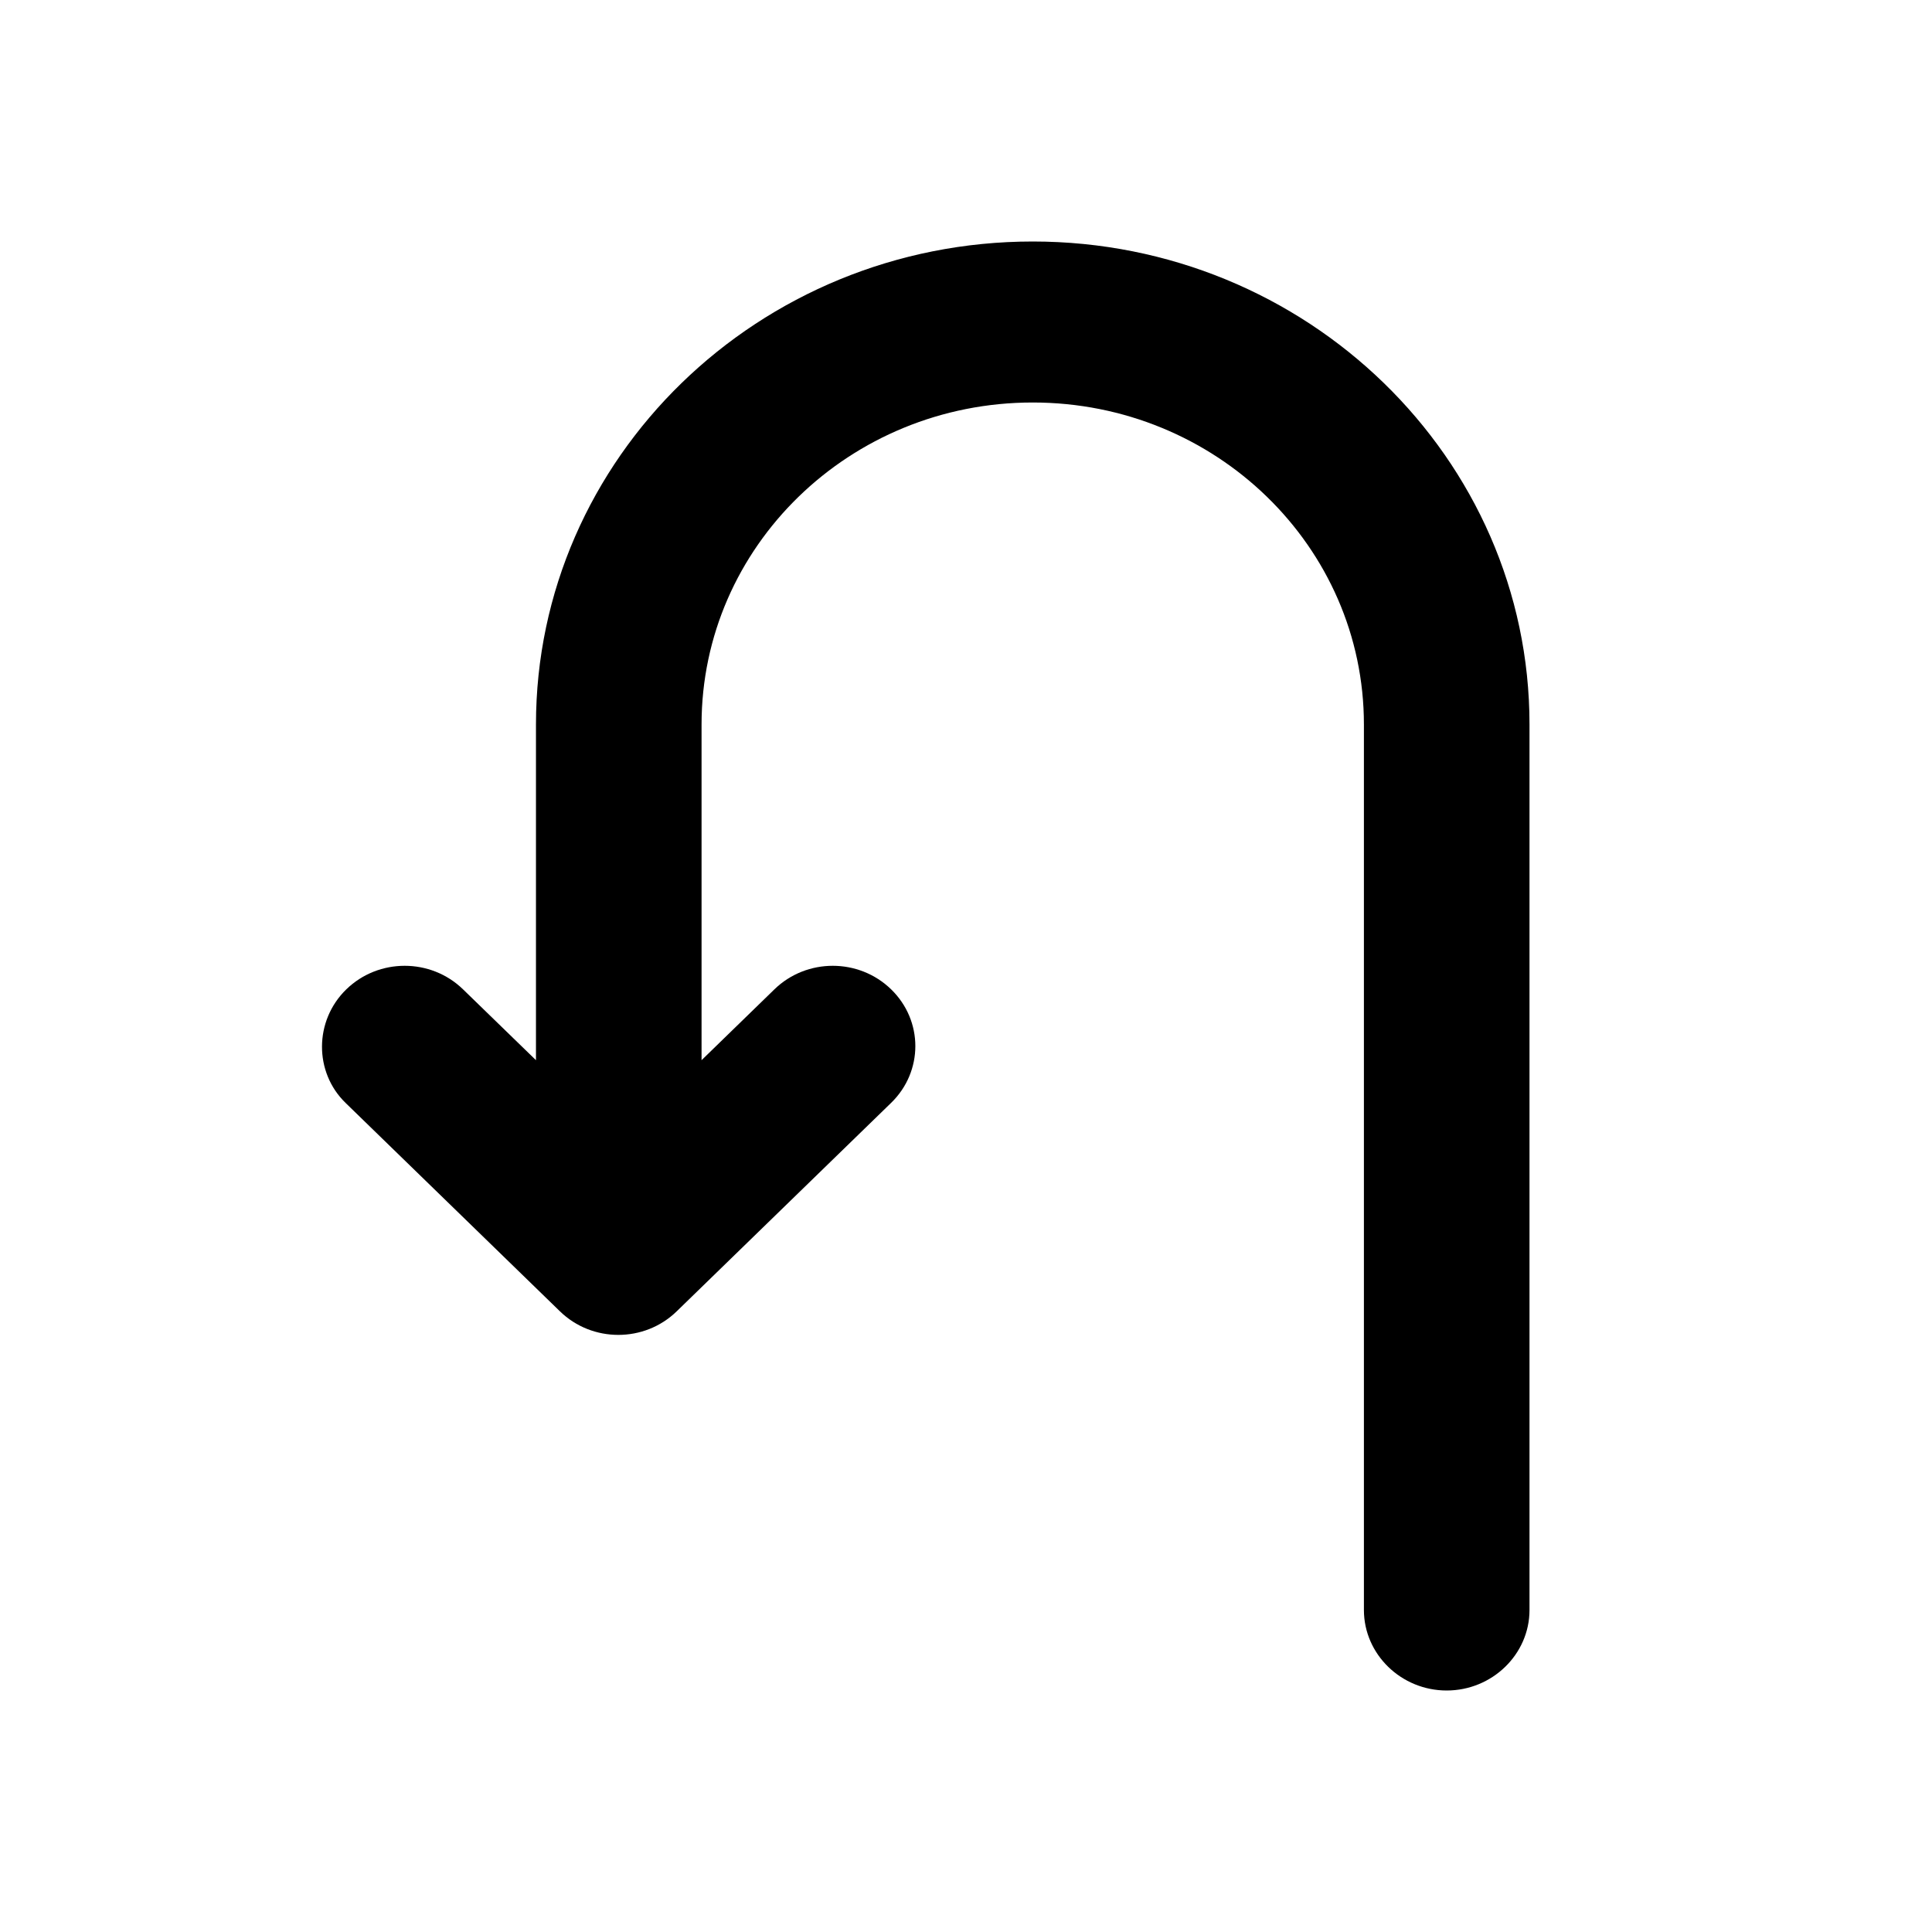 <svg class="fill-current stroke-current w-full h-full" style="color: inherit" stroke-width="0.2" width="24" height="24" viewBox="0 0 24 24" stroke="none" xmlns="http://www.w3.org/2000/svg">
<path d="M4.302 12.29C4.703 11.9 5.351 11.9 5.752 12.29L6.658 13.17V9C6.658 5.69 9.424 3 12.829 3C16.233 3 19 5.69 19 9V20C19 20.55 18.537 21 17.971 21C17.406 21 16.943 20.55 16.943 20V9C16.943 6.79 15.102 5 12.829 5C10.556 5 8.715 6.79 8.715 9V13.17L9.62 12.29C10.021 11.9 10.669 11.9 11.07 12.29C11.471 12.68 11.471 13.31 11.07 13.7L8.406 16.29C8.005 16.68 7.357 16.68 6.956 16.29L4.292 13.7C3.901 13.32 3.901 12.68 4.302 12.29Z" />
</svg>
